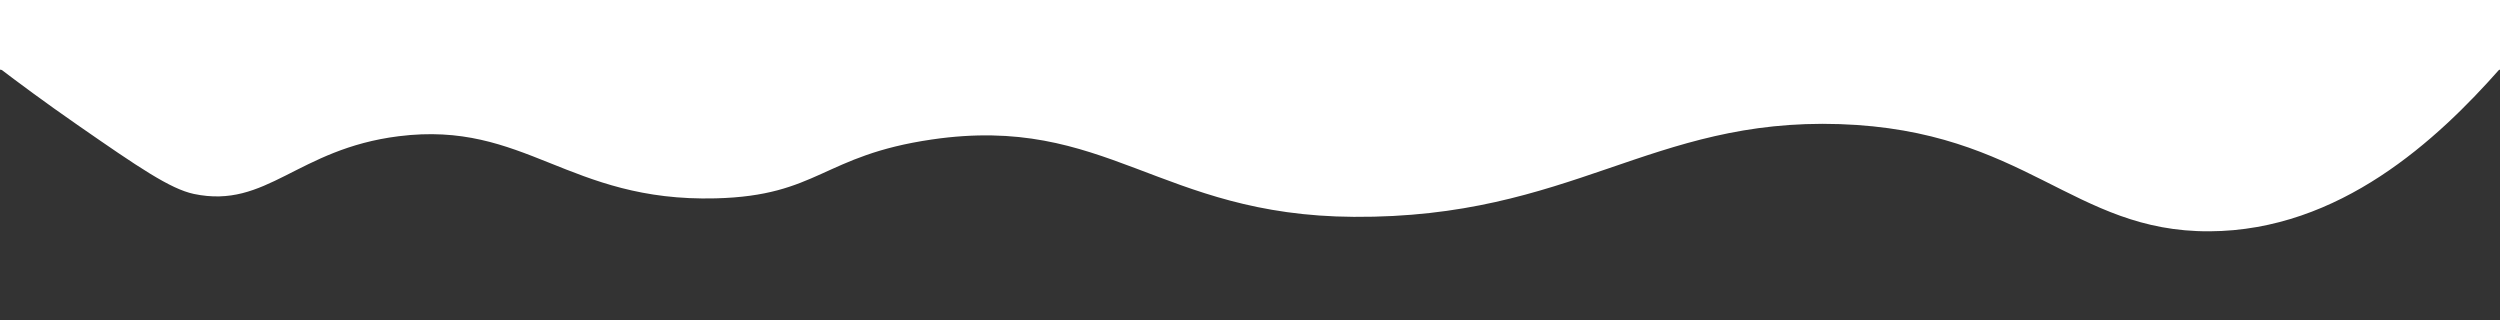 <?xml version="1.0" encoding="utf-8"?>
<!-- Generator: Adobe Illustrator 27.8.1, SVG Export Plug-In . SVG Version: 6.00 Build 0)  -->
<svg version="1.1" id="_Шар_2" xmlns="http://www.w3.org/2000/svg" xmlns:xlink="http://www.w3.org/1999/xlink" x="0px" y="0px"
	 viewBox="0 0 1919.5 246" style="enable-background:new 0 0 1919.5 246;" xml:space="preserve">
<rect x="0" y="0" width="1919.5" height="246" fill="#333333" stroke="none"/>
<style type="text/css">
	.st0{fill:#FFFFFF;}
</style>
<g id="_Шар_1-2">
	<g>
		<path class="st0" d="M0,52.7C13.6,63,33.9,78.2,59.6,96c47.1,32.7,71.1,49,89.2,52.9c56.1,11.8,79.1-34.5,157.3-44.3
			c97.2-12.2,129.8,50.6,243.4,47.7c79-2,81.8-32.9,166-45.2c133.8-19.6,174.5,58.5,324,59.4c167.4,1.1,227.9-76,373-71.2
			c142.9,4.8,178.9,82.9,284,82.3c100.1-0.5,175.1-70.6,223-124.8"/>
	</g>
	<rect class="st0" width="1919.5" height="53.5"/>
</g>
</svg>
